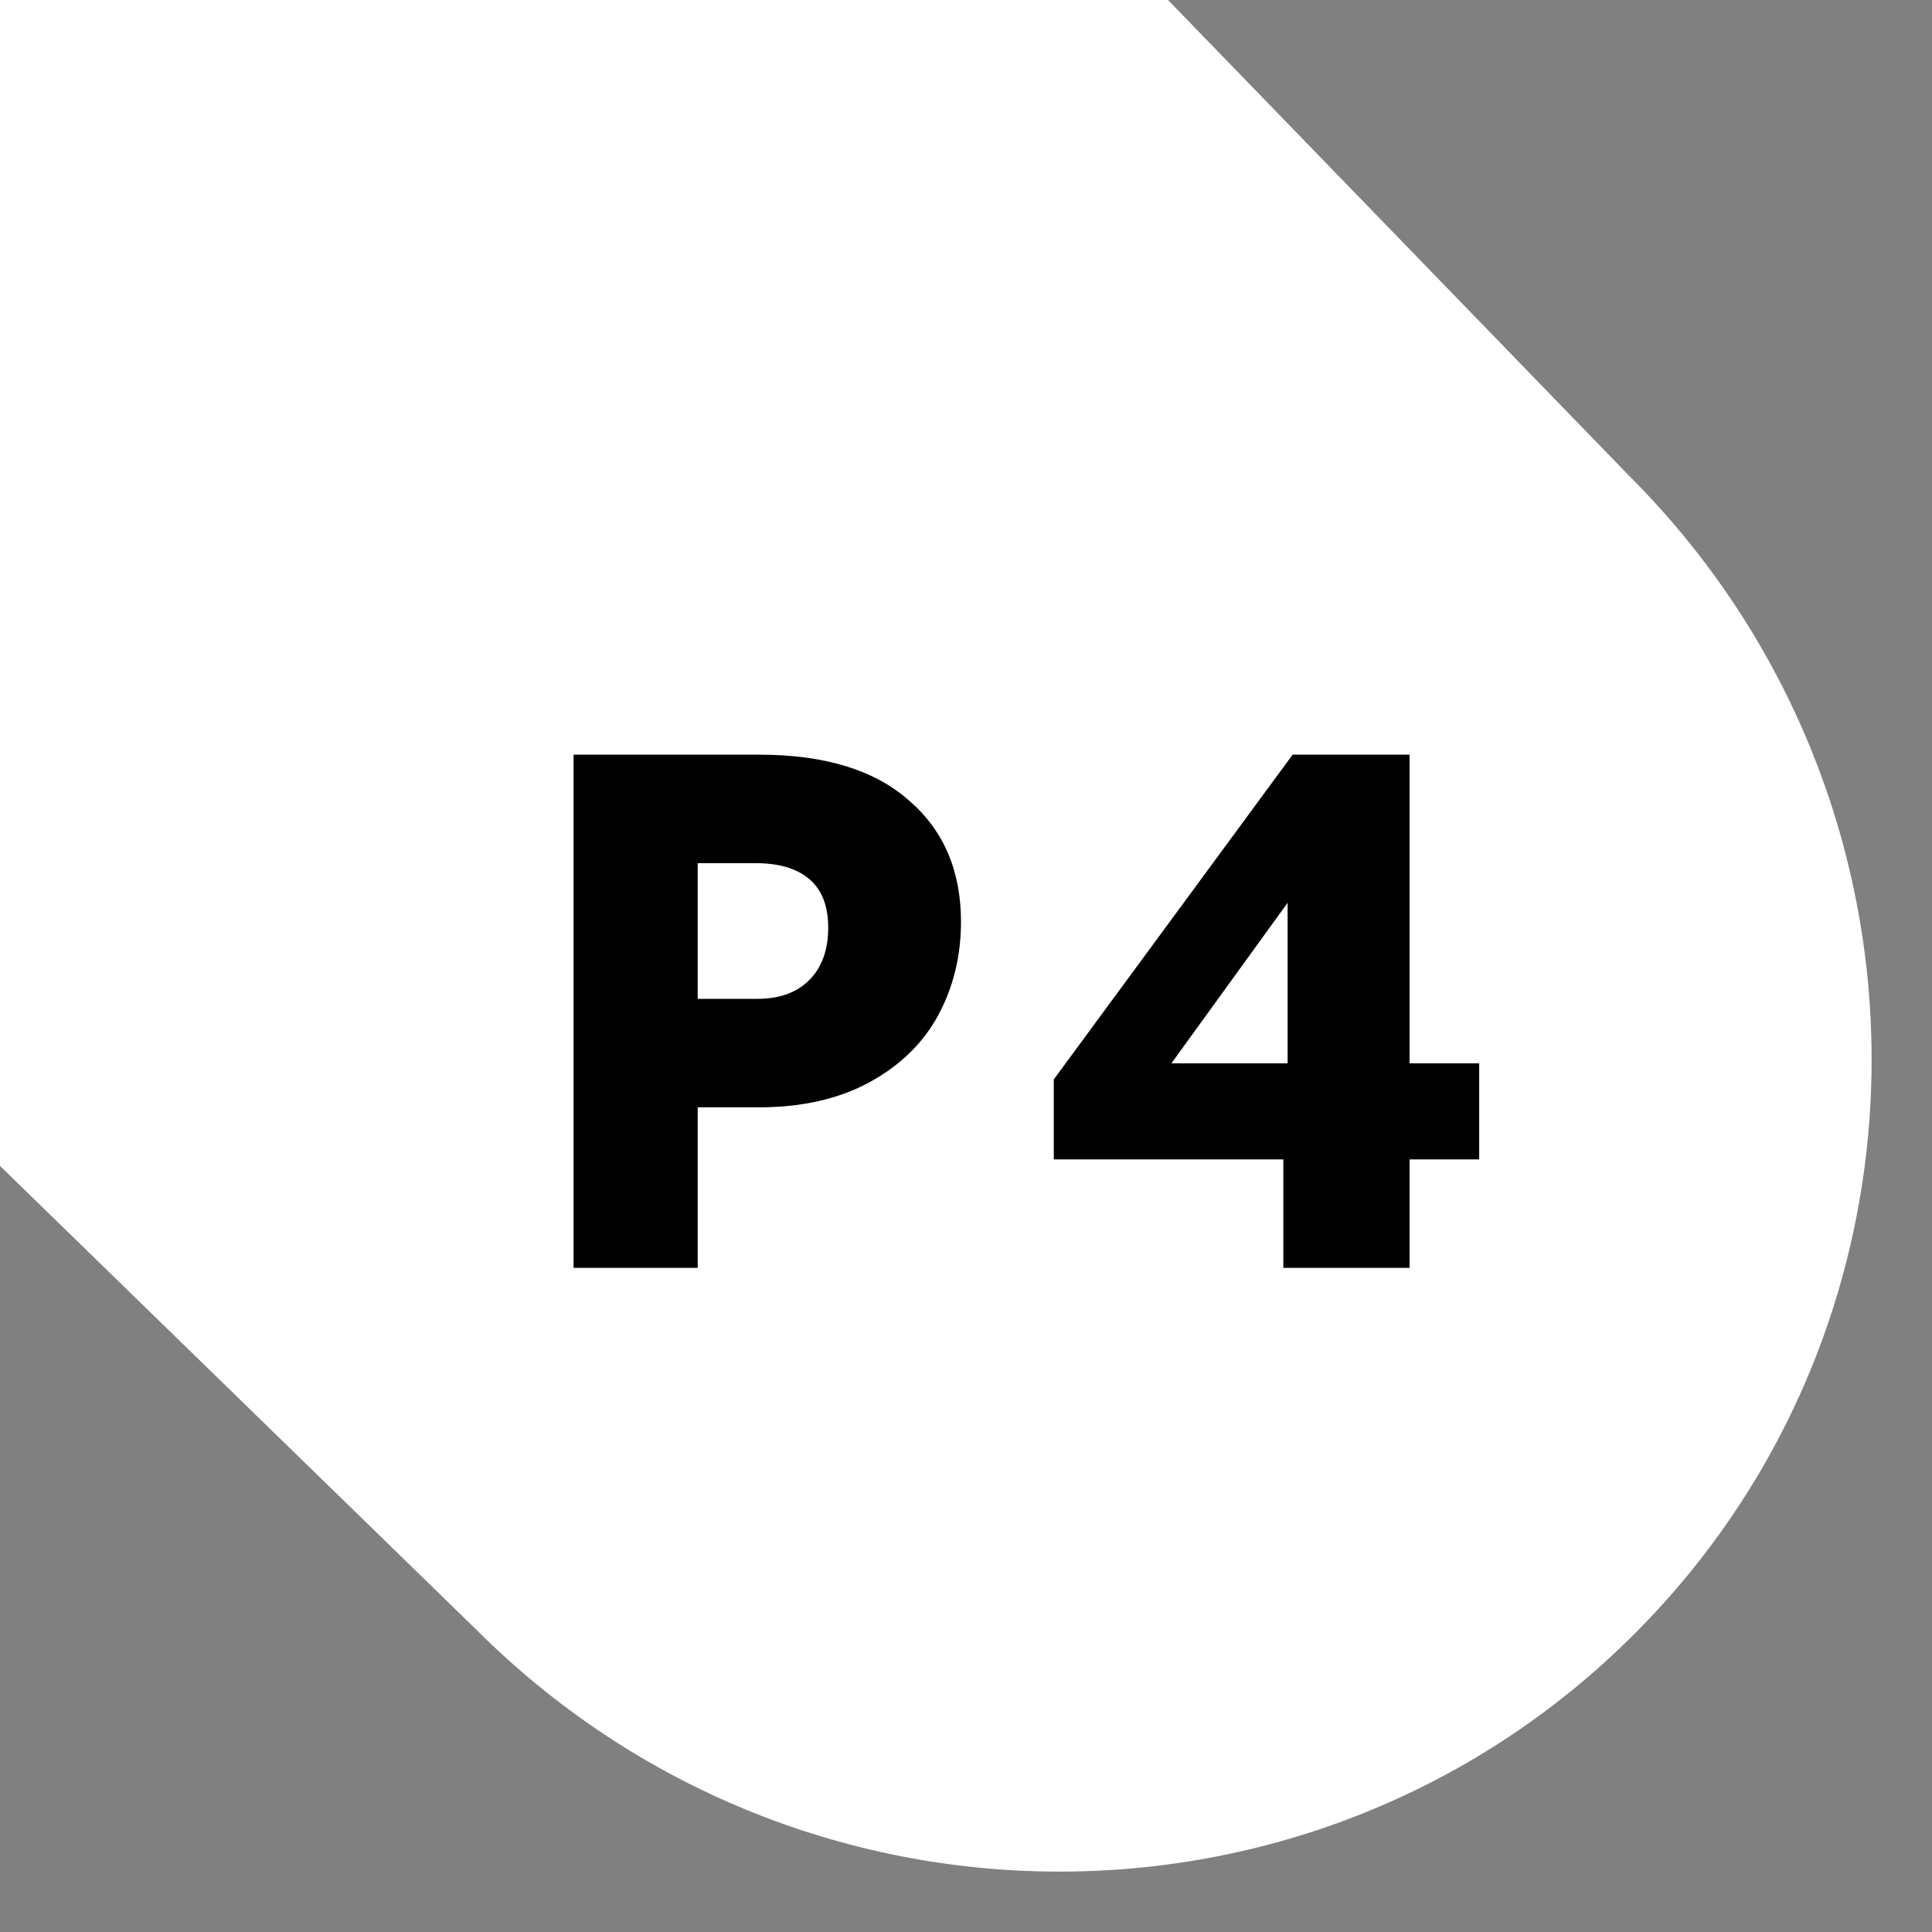 <svg width="32" height="32" viewBox="0 0 32 32" fill="none" xmlns="http://www.w3.org/2000/svg">
<rect x="0" y="0" width="32" height="32" fill="#808080" stroke="none"/>
<path d="M0 19.311L7.884 26.987C13.204 32.306 21.793 32.342 27.067 27.067C32.342 21.793 32.306 13.204 26.987 7.884L19.346 0H0V19.311Z" fill="white"/>
<path d="M9.5 21V12.5H12.578C13.655 12.5 14.479 12.751 15.049 13.253C15.627 13.747 15.917 14.419 15.917 15.269C15.917 15.835 15.79 16.353 15.536 16.823C15.283 17.284 14.903 17.653 14.396 17.928C13.889 18.203 13.279 18.341 12.566 18.341H11.556V21H9.5ZM12.542 16.544C12.914 16.544 13.203 16.438 13.409 16.228C13.615 16.017 13.718 15.73 13.718 15.366C13.718 15.009 13.615 14.742 13.409 14.564C13.203 14.386 12.906 14.297 12.518 14.297H11.556V16.544H12.542Z" fill="black"/>
<path d="M23.347 12.5V17.612H24.5V19.203H23.347V21H21.256V19.203H17.454V17.879L21.41 12.5H23.347ZM21.327 14.953L19.402 17.612H21.327V14.953Z" fill="black"/>
</svg>
